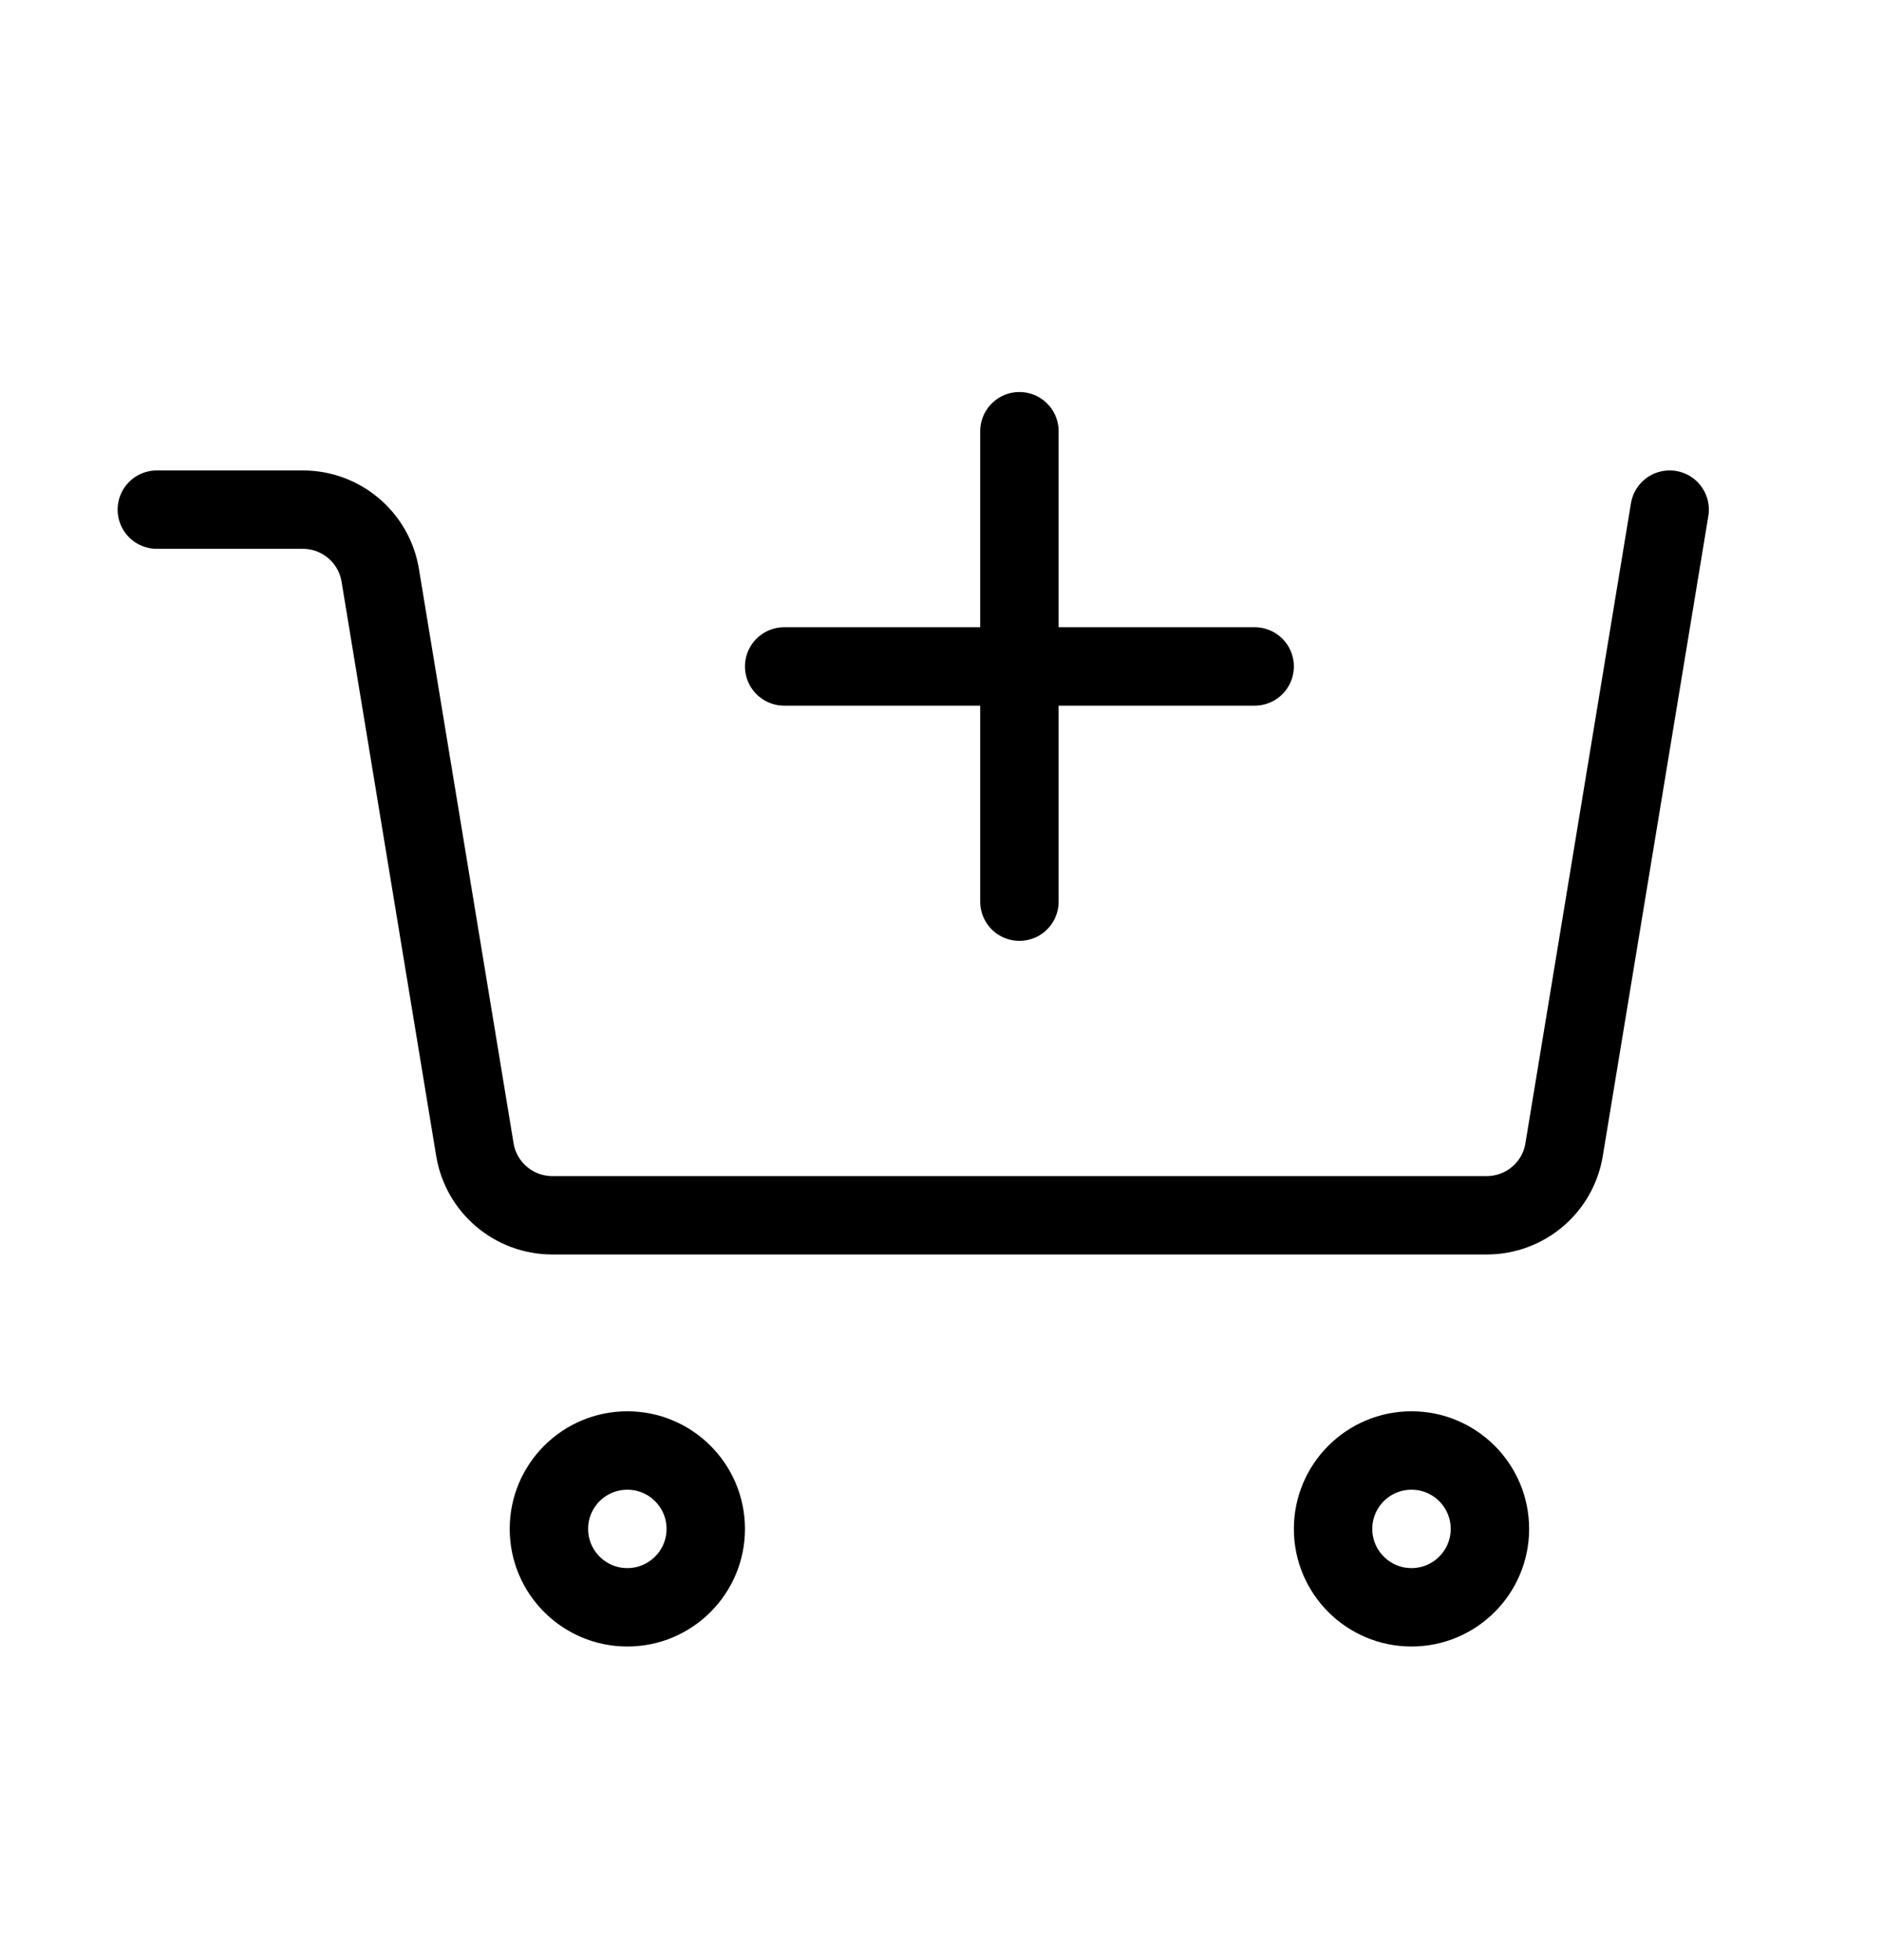 <svg width="24" height="25" viewBox="0 0 24 25" fill="none" xmlns="http://www.w3.org/2000/svg">
<path d="M21.292 6.5L19.946 14.663C19.867 15.146 19.449 15.5 18.96 15.5H7.043C6.554 15.5 6.136 15.146 6.056 14.663L4.849 7.337C4.769 6.854 4.351 6.5 3.862 6.5H2" stroke="black" stroke-linecap="round" stroke-linejoin="round"/>
<path fill-rule="evenodd" clip-rule="evenodd" d="M8 20.5C8.552 20.5 9 20.052 9 19.5C9 18.948 8.552 18.5 8 18.5C7.448 18.5 7 18.948 7 19.5C7 20.052 7.448 20.5 8 20.5Z" stroke="black"/>
<path fill-rule="evenodd" clip-rule="evenodd" d="M18 20.5C18.552 20.5 19 20.052 19 19.5C19 18.948 18.552 18.5 18 18.5C17.448 18.5 17 18.948 17 19.5C17 20.052 17.448 20.5 18 20.5Z" stroke="black"/>
<path d="M16 8.5H10" stroke="black" stroke-linecap="round"/>
<path d="M13 5.5V11.5" stroke="black" stroke-linecap="round"/>
</svg>
